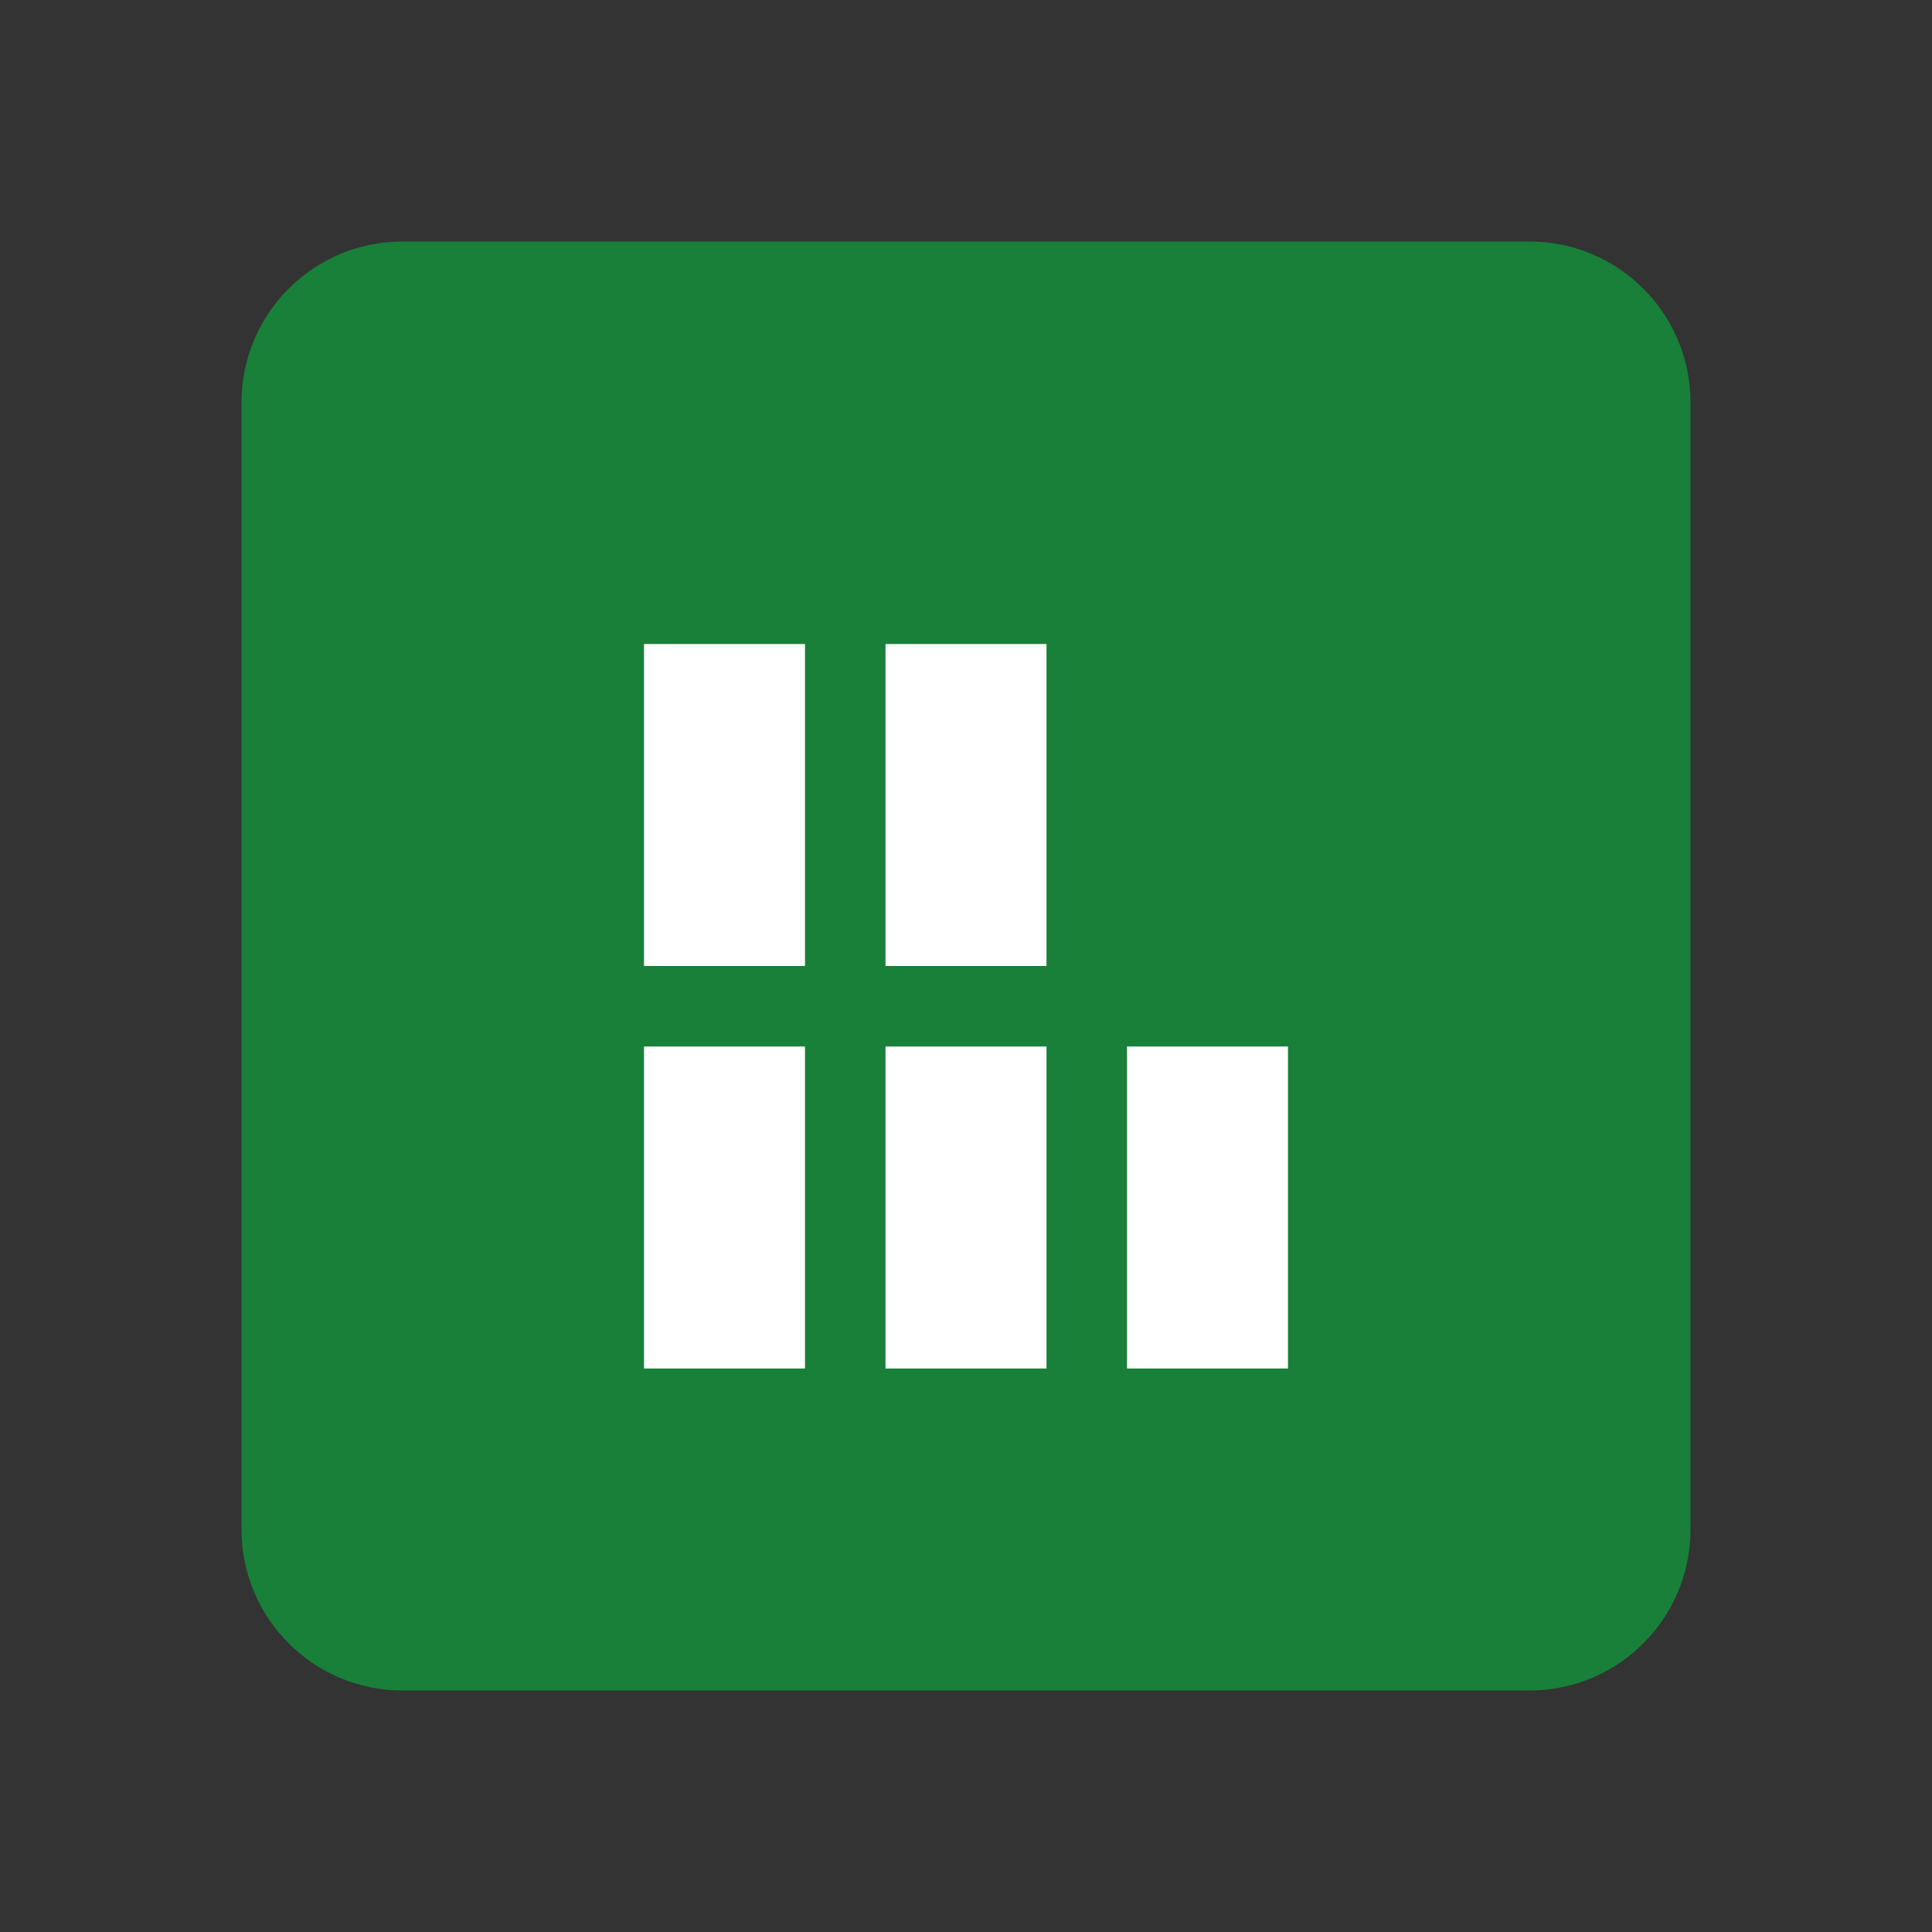 <svg xmlns="http://www.w3.org/2000/svg" width="48" height="48" viewBox="0 0 48 48">
  <rect x="0" y="0" width="48" height="48" fill="#333333" stroke="none"/>
  <path fill="#188038" d="M38 6H10C7.791 6 6 7.791 6 10v28c0 2.209 1.791 4 4 4h28c2.209 0 4-1.791 4-4V10c0-2.209-1.791-4-4-4z"/>
  <path fill="#fff" d="M22 34h4v-8h-4v8zm-6 0h4v-8h-4v8zm12 0h4v-8h-4v8zm-6-10h4v-8h-4v8zm-6 0h4v-8h-4v8z"/>
</svg>
